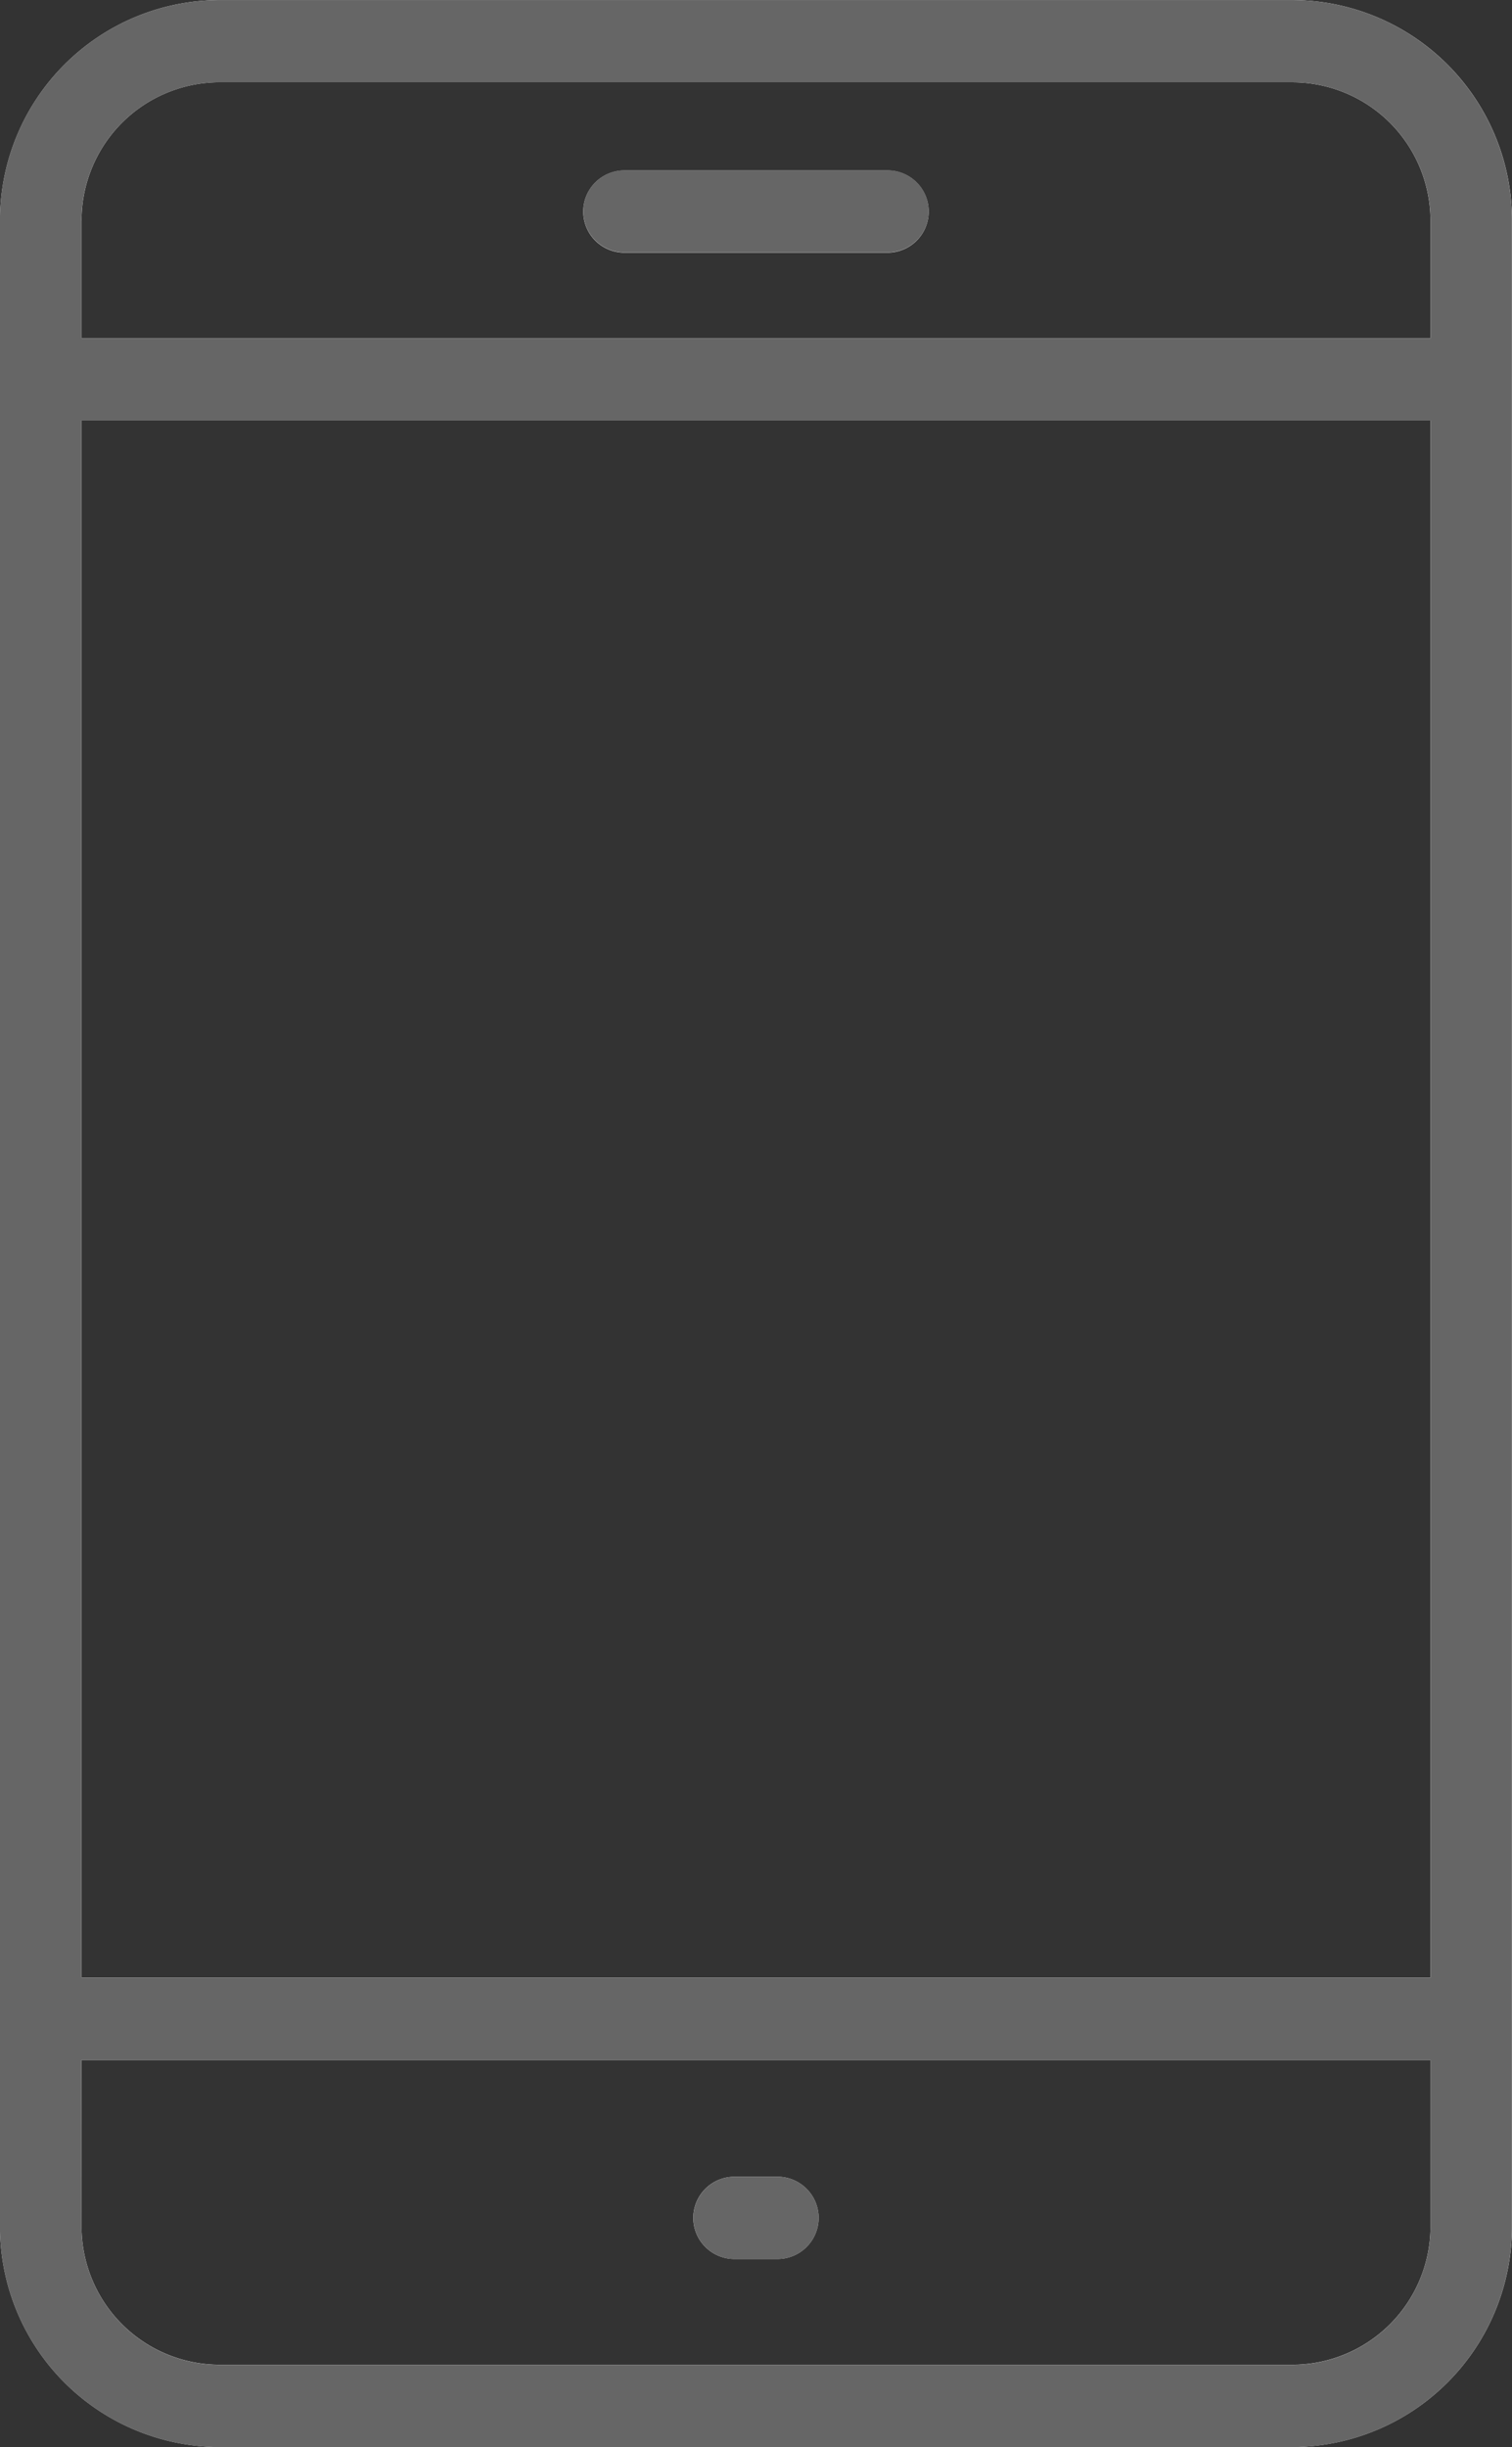 <svg xmlns="http://www.w3.org/2000/svg" xmlns:xlink="http://www.w3.org/1999/xlink" width="34.001" height="55.001" viewBox="0 0 34.001 55.001">
  <rect x="0" y="0" width="34.001" height="55.001" fill="#333333" stroke="none"/>
  <defs>
    <clipPath id="clip-path">
      <rect id="Rectangle_21" data-name="Rectangle 21" width="34" height="55.001" transform="translate(0 -0.001)" fill="none"/>
    </clipPath>
  </defs>
  <g id="Vector_Smart_Object" data-name="Vector Smart Object" transform="translate(-1084 -1290.999)">
    <g id="Vector_Smart_Object-2" data-name="Vector Smart Object" transform="translate(1084 1291)">
      <g id="Group_42" data-name="Group 42">
        <g id="Group_41" data-name="Group 41" clip-path="url(#clip-path)">
          <path id="Path_59" data-name="Path 59" d="M29.075,55H4.924A4.951,4.951,0,0,1,0,50.035V4.964A4.95,4.95,0,0,1,4.924,0H29.075A4.95,4.95,0,0,1,34,4.964V50.035A4.952,4.952,0,0,1,29.075,55M4.924,1.848a3.107,3.107,0,0,0-3.09,3.115V50.035a3.107,3.107,0,0,0,3.09,3.115H29.075a3.108,3.108,0,0,0,3.092-3.115V4.964a3.108,3.108,0,0,0-3.092-3.115Z" fill="#fff"/>
          <path id="Path_60" data-name="Path 60" d="M33.084,46.3H.917A.92.92,0,0,1,0,45.373V8.527A.921.921,0,0,1,.917,7.6H33.084A.922.922,0,0,1,34,8.527V45.373a.921.921,0,0,1-.917.924M1.833,44.449H32.167v-35H1.833Z" fill="#fff"/>
          <path id="Path_61" data-name="Path 61" d="M19.96,5.678H14.04a.924.924,0,0,1,0-1.848h5.92a.924.924,0,0,1,0,1.848" fill="#fff"/>
          <path id="Path_62" data-name="Path 62" d="M17.485,50.773h-.971a.924.924,0,0,1,0-1.848h.971a.924.924,0,0,1,0,1.848" fill="#fff"/>
        </g>
      </g>
    </g>
    <path id="Color_Overlay" data-name="Color Overlay" d="M1088.834,1346a4.952,4.952,0,0,1-4.835-4.964v-45.072a4.95,4.95,0,0,1,4.924-4.964h24.151a4.951,4.951,0,0,1,4.925,4.964v45.072a4.952,4.952,0,0,1-4.836,4.964Zm-3-4.964a3.107,3.107,0,0,0,3.091,3.116h24.151a3.108,3.108,0,0,0,3.091-3.116V1337.3h-30.334Zm0-5.586h30.334v-35h-30.334Zm0-39.486v2.639h30.334v-2.639a3.108,3.108,0,0,0-3.091-3.115h-24.151A3.107,3.107,0,0,0,1085.833,1295.963Zm14.681,45.81a.924.924,0,0,1,0-1.849h.971a.924.924,0,0,1,0,1.849Zm-2.474-45.1a.924.924,0,0,1,0-1.848h5.92a.924.924,0,0,1,0,1.848Z" fill="#666"/>
  </g>
</svg>
